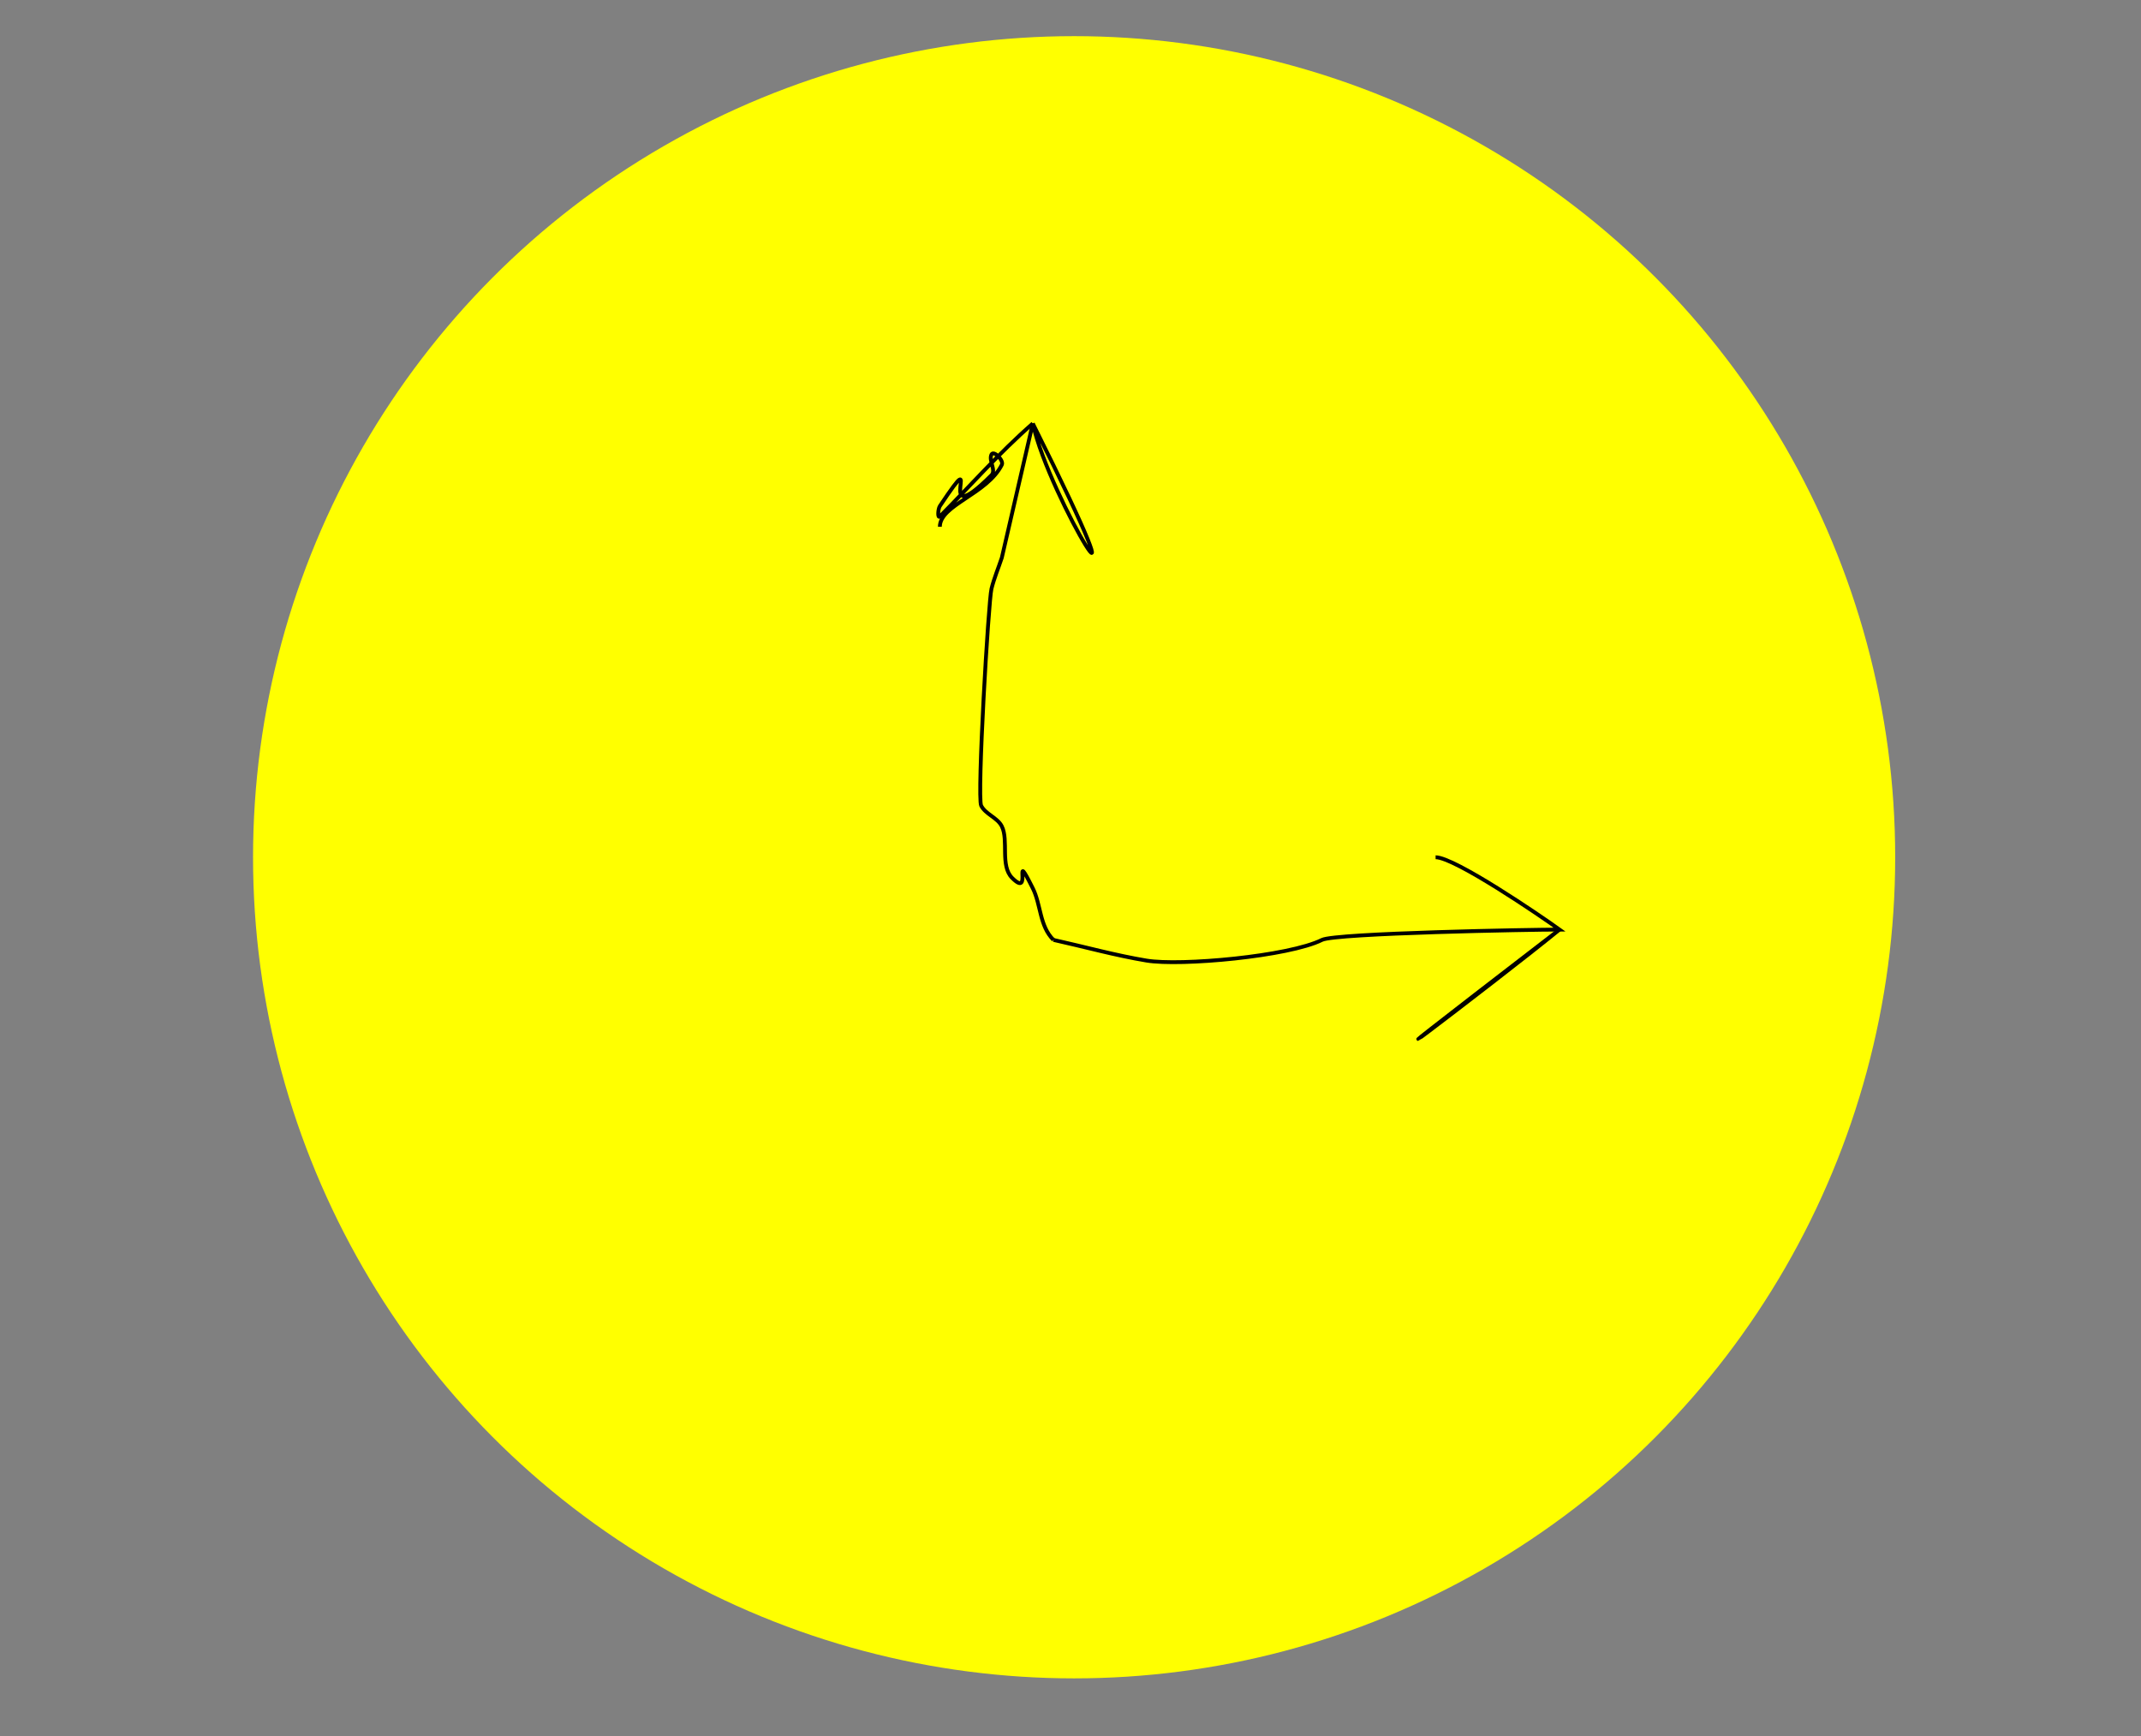 <?xml version="1.0" encoding="UTF-8" standalone="no"?>
<!-- Created with Inkscape (http://www.inkscape.org/) -->

<svg
   width="148mm"
   height="120mm"
   viewBox="0 0 148 120"
   version="1.1"
   id="svg543"
   inkscape:version="1.1 (c68e22c387, 2021-05-23)"
   sodipodi:docname="clock.svg"
   xmlns:inkscape="http://www.inkscape.org/namespaces/inkscape"
   xmlns:sodipodi="http://sodipodi.sourceforge.net/DTD/sodipodi-0.dtd"
   xmlns="http://www.w3.org/2000/svg"
   xmlns:svg="http://www.w3.org/2000/svg">
  <rect x="0" y="0" width="148" height="120" fill="#808080" stroke="none"/>
  <sodipodi:namedview
     id="namedview545"
     pagecolor="#ffffff"
     bordercolor="#666666"
     borderopacity="1.0"
     inkscape:pageshadow="2"
     inkscape:pageopacity="0.0"
     inkscape:pagecheckerboard="0"
     inkscape:document-units="mm"
     showgrid="false"
     height="150mm"
     inkscape:zoom="0.37059484"
     inkscape:cx="325.15294"
     inkscape:cy="665.14688"
     inkscape:window-width="1920"
     inkscape:window-height="1017"
     inkscape:window-x="1272"
     inkscape:window-y="-8"
     inkscape:window-maximized="1"
     inkscape:current-layer="layer1" />
  <defs
     id="defs540" />
  <g
     inkscape:label="Layer 1"
     inkscape:groupmode="layer"
     id="layer1">
    <circle
       style="fill:#ffff00;stroke-width:0.265"
       id="path200"
       cx="74.25"
       cy="59.257"
       r="56.758" />
    <path
       style="fill:none;stroke:#000000;stroke-width:0.265px;stroke-linecap:butt;stroke-linejoin:miter;stroke-opacity:1"
       d="m 71.394,29.272 c -2.365,2.063 -4.393,4.393 -6.425,6.425 -0.168,0.168 -0.132,-0.516 0,-0.714 3.316,-4.974 -0.727,2.154 3.57,-2.142 0.337,-0.337 -0.213,-1.002 0,-1.428 0.151,-0.301 0.864,0.413 0.714,0.714 -1.013,2.026 -4.284,2.778 -4.284,4.284"
       id="path1108" />
    <path
       style="fill:none;stroke:#000000;stroke-width:0.265px;stroke-linecap:butt;stroke-linejoin:miter;stroke-opacity:1"
       d="m 71.394,29.272 c 1.119,5.189 8.623,17.245 0,0"
       id="path1110" />
    <path
       style="fill:none;stroke:#000000;stroke-width:0.265px;stroke-linecap:butt;stroke-linejoin:miter;stroke-opacity:1"
       d="m 71.394,29.272 c -0.714,3.094 -1.428,6.188 -2.142,9.281 -0.238,0.714 -0.531,1.412 -0.714,2.142 -0.211,0.842 -1.008,14.405 -0.714,14.993 0.301,0.602 1.127,0.826 1.428,1.428 0.486,0.971 -0.127,2.729 0.714,3.57 1.477,1.477 -0.058,-2.257 1.428,0.714 0.57,1.141 0.457,2.599 1.428,3.57"
       id="path1112" />
    <path
       style="fill:none;stroke:#000000;stroke-width:0.265px;stroke-linecap:butt;stroke-linejoin:miter;stroke-opacity:1"
       d="m 72.822,64.969 c 2.142,0.476 4.261,1.067 6.425,1.428 2.362,0.394 9.858,-0.289 12.137,-1.428 0.939,-0.47 14.594,-0.714 16.421,-0.714 -1.336,-0.963 -7.253,-4.998 -8.567,-4.998"
       id="path1114" />
    <path
       style="fill:none;stroke:#000000;stroke-width:0.265px;stroke-linecap:butt;stroke-linejoin:miter;stroke-opacity:1"
       d="m 107.805,64.255 c -4.389,3.587 -19.583,15.064 0,0"
       id="path1116" />
  </g>
</svg>
